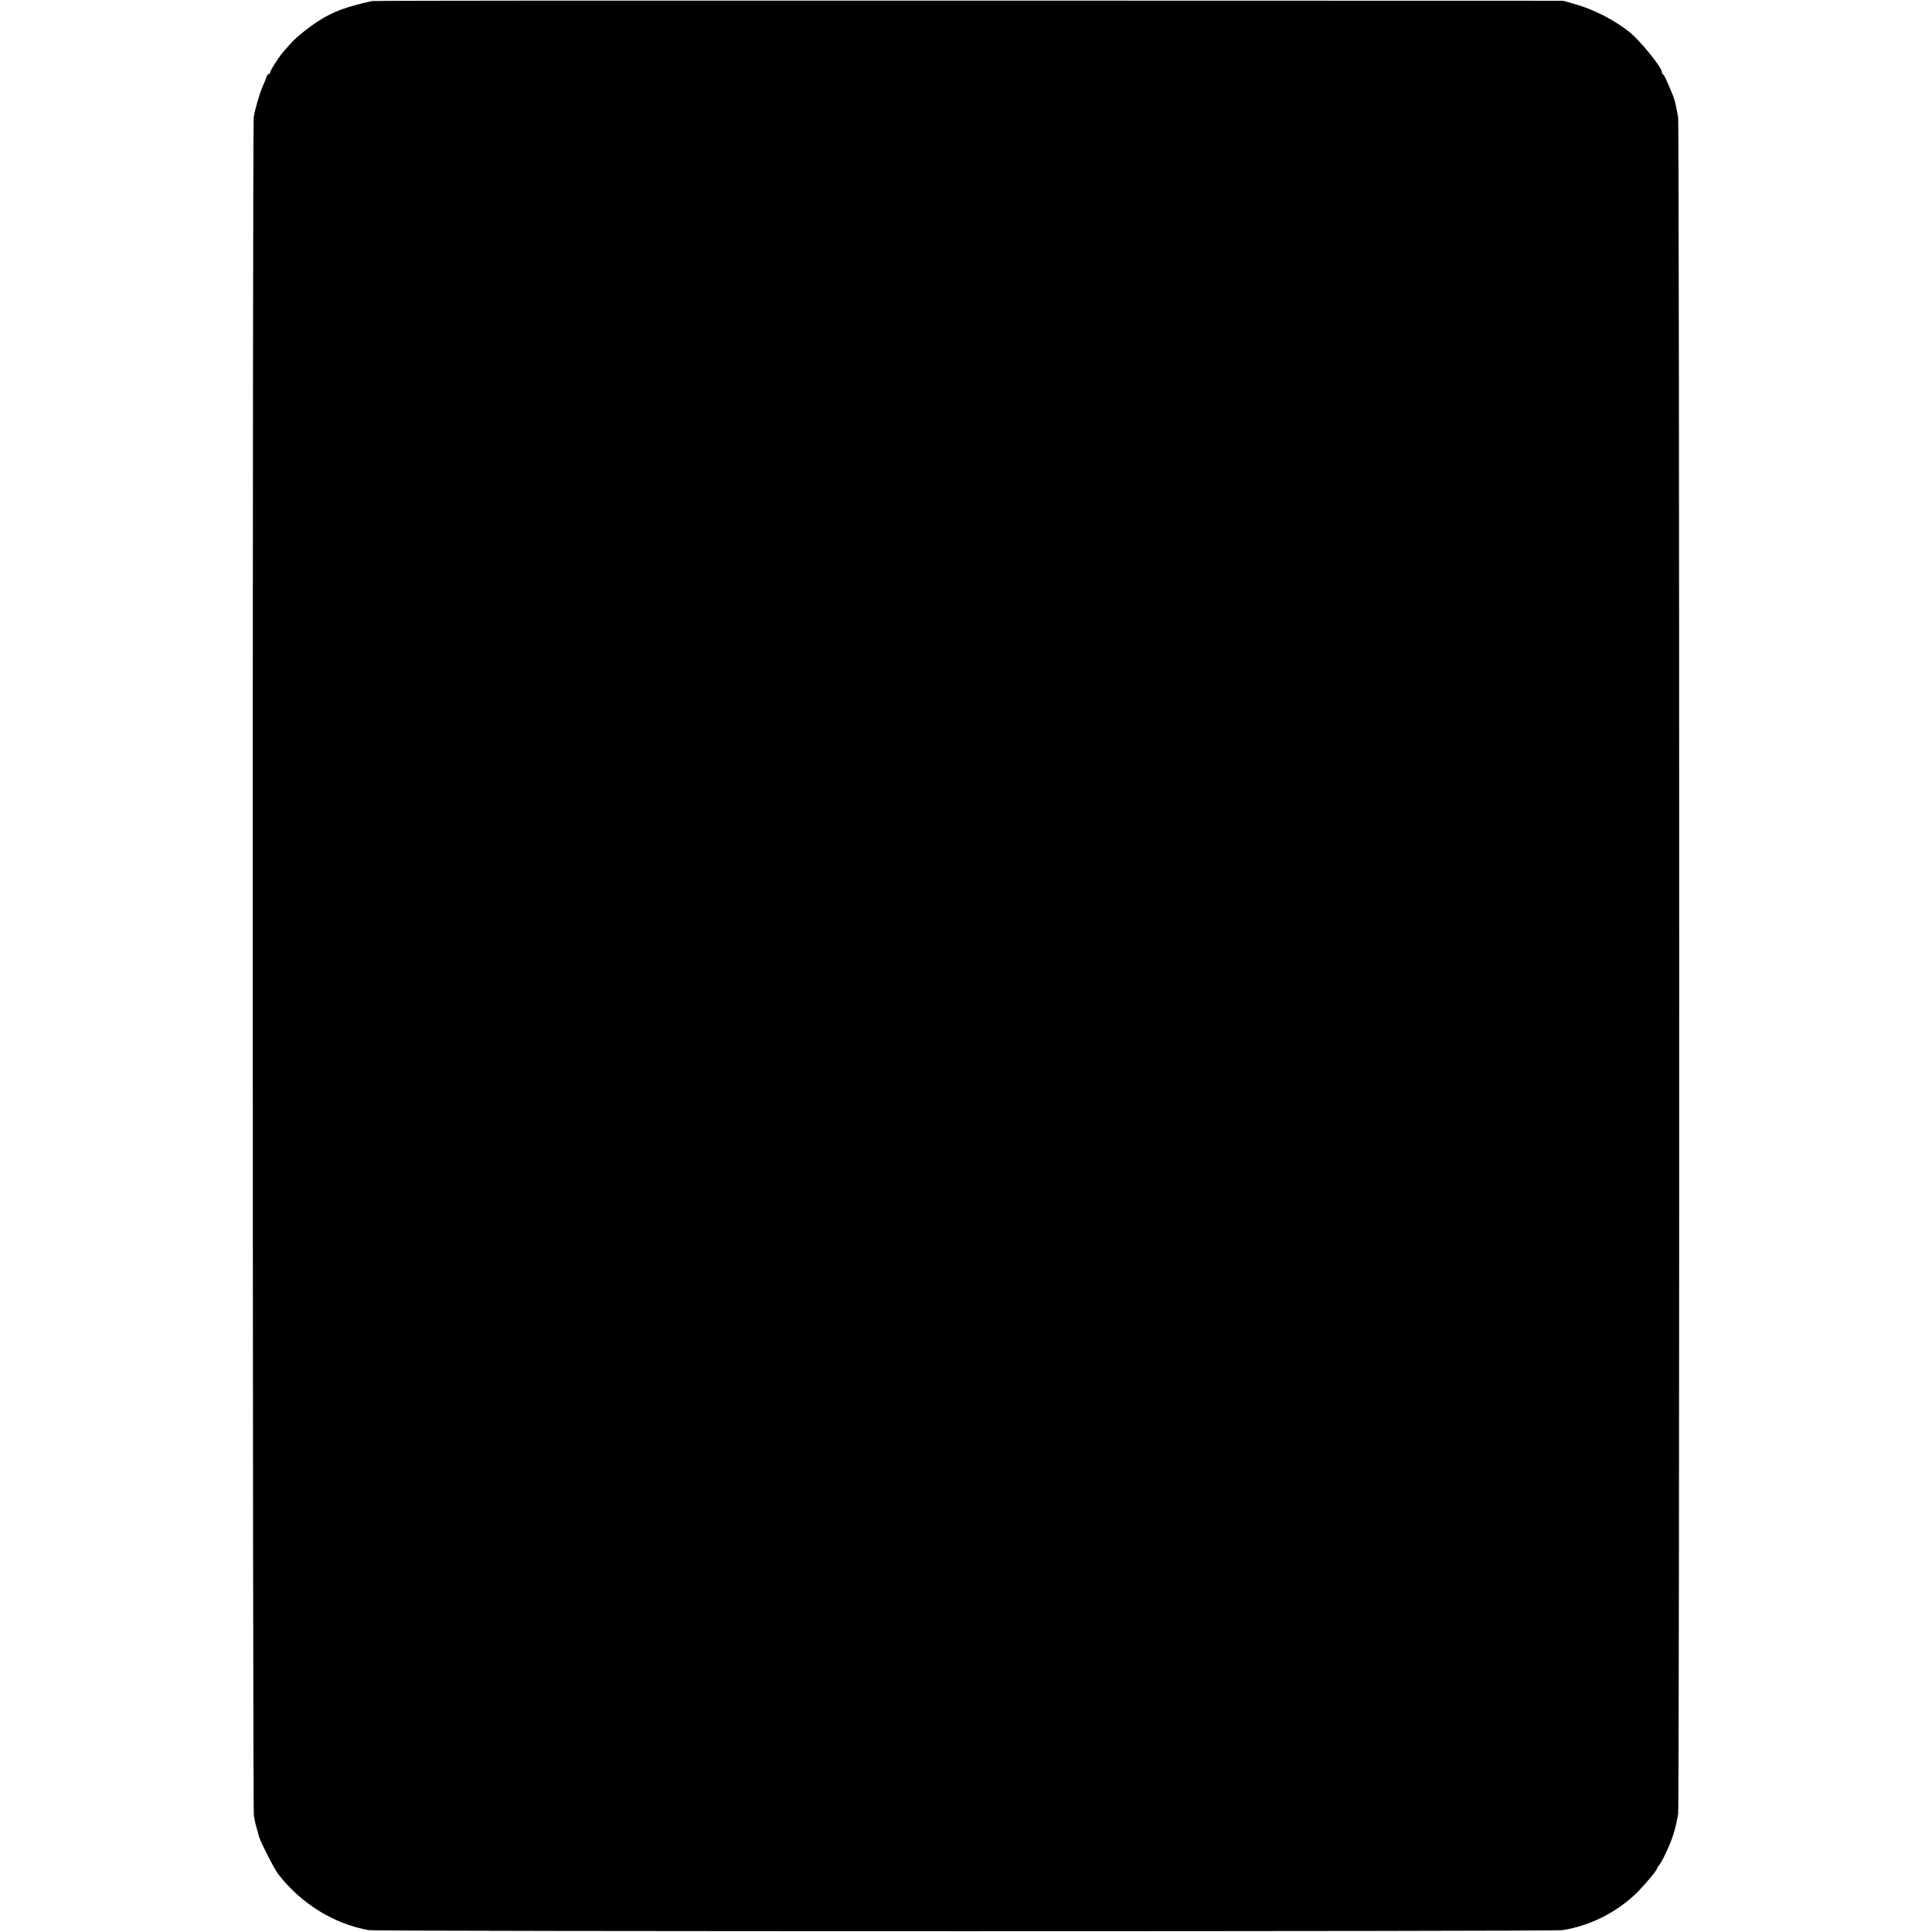 <?xml version="1.0" standalone="no"?>
<!DOCTYPE svg PUBLIC "-//W3C//DTD SVG 20010904//EN"
 "http://www.w3.org/TR/2001/REC-SVG-20010904/DTD/svg10.dtd">
<svg version="1.0" xmlns="http://www.w3.org/2000/svg"
 width="1280pt" height="1280pt" viewBox="0 0 1280 1280"
 preserveAspectRatio="xMidYMid meet">
<g transform="translate(0,1280) scale(0.1,-0.1)"
fill="#000000" stroke="none">
<path d="M2465 12793 c-169 -37 -259 -70 -355 -132 -63 -40 -155 -114 -186
-151 -12 -14 -32 -36 -44 -50 -30 -33 -90 -126 -90 -140 0 -5 -4 -10 -9 -10
-5 0 -13 -10 -17 -22 -3 -13 -15 -41 -25 -63 -20 -47 -48 -143 -58 -200 -9
-56 -8 -11199 1 -11255 4 -25 12 -61 18 -80 6 -19 13 -44 15 -55 7 -30 101
-216 127 -250 152 -197 370 -332 603 -373 53 -9 7847 -9 7905 0 178 28 345
110 479 233 56 53 151 165 151 179 0 3 7 14 16 24 9 11 33 57 54 104 34 78 50
130 68 228 10 49 9 11196 0 11245 -22 116 -22 116 -69 225 -13 30 -27 57 -31
58 -5 2 -8 9 -8 16 0 30 -147 211 -217 266 -99 78 -235 148 -356 182 l-82 23
-3935 1 c-2164 1 -3944 0 -3955 -3z"/>
</g>
</svg>

